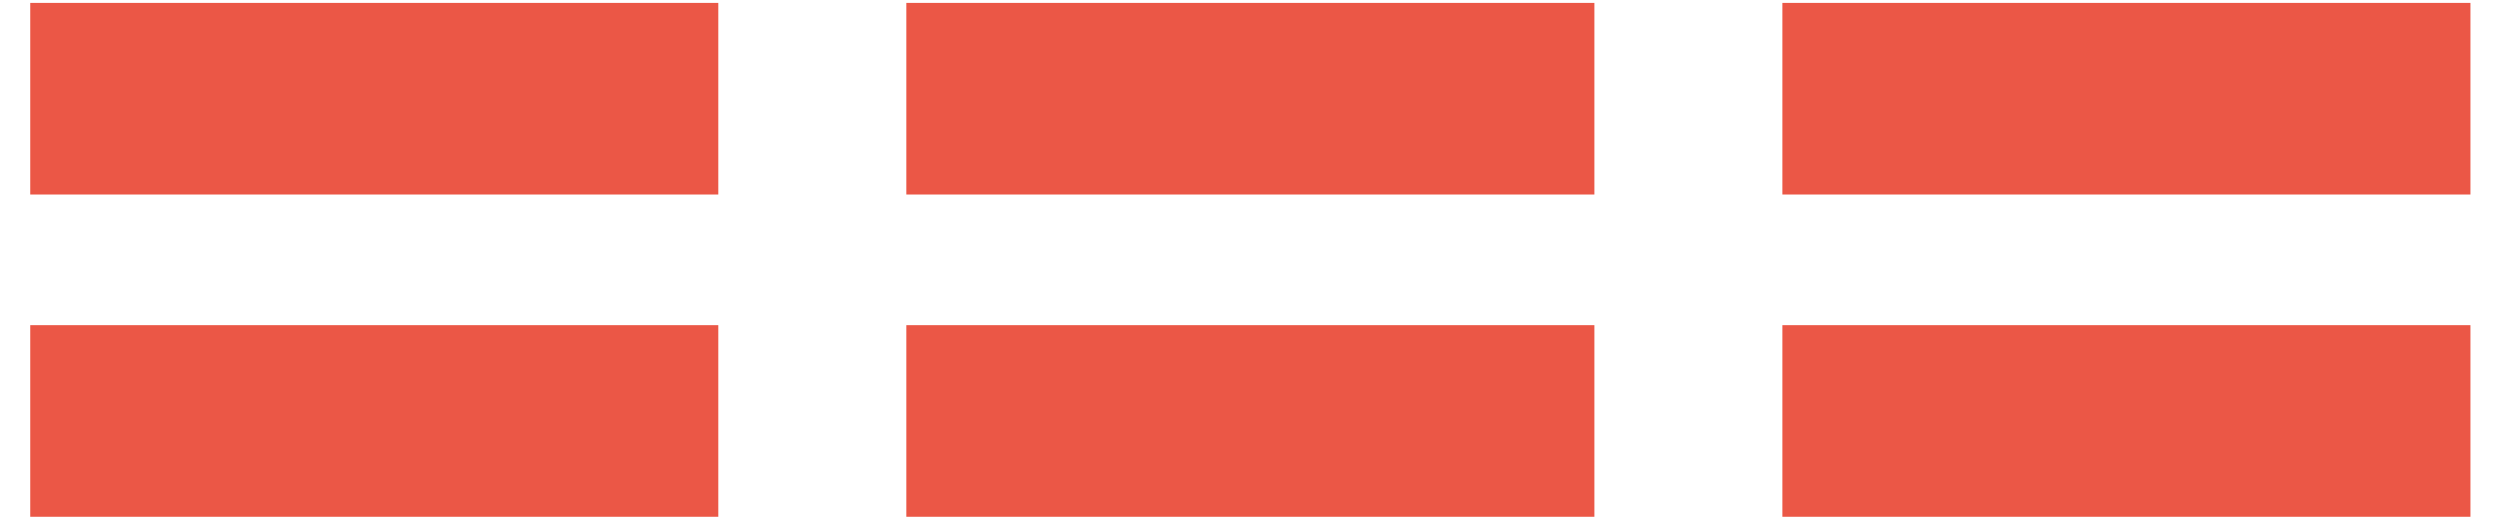 <svg width="62" height="13" viewBox="0 0 62 13" fill="none" xmlns="http://www.w3.org/2000/svg">
<path d="M17.814 0.072V4.824H0.75V0.072H17.814ZM17.814 8.064V12.816H0.75V8.064H17.814Z" fill="#EB5746"/>
<path d="M39.541 0.072V4.824H22.477V0.072H39.541ZM39.541 8.064V12.816H22.477V8.064H39.541Z" fill="#EB5746"/>
<path d="M61.267 0.072V4.824H44.203V0.072H61.267ZM61.267 8.064V12.816H44.203V8.064H61.267Z" fill="#EB5746"/>
</svg>
